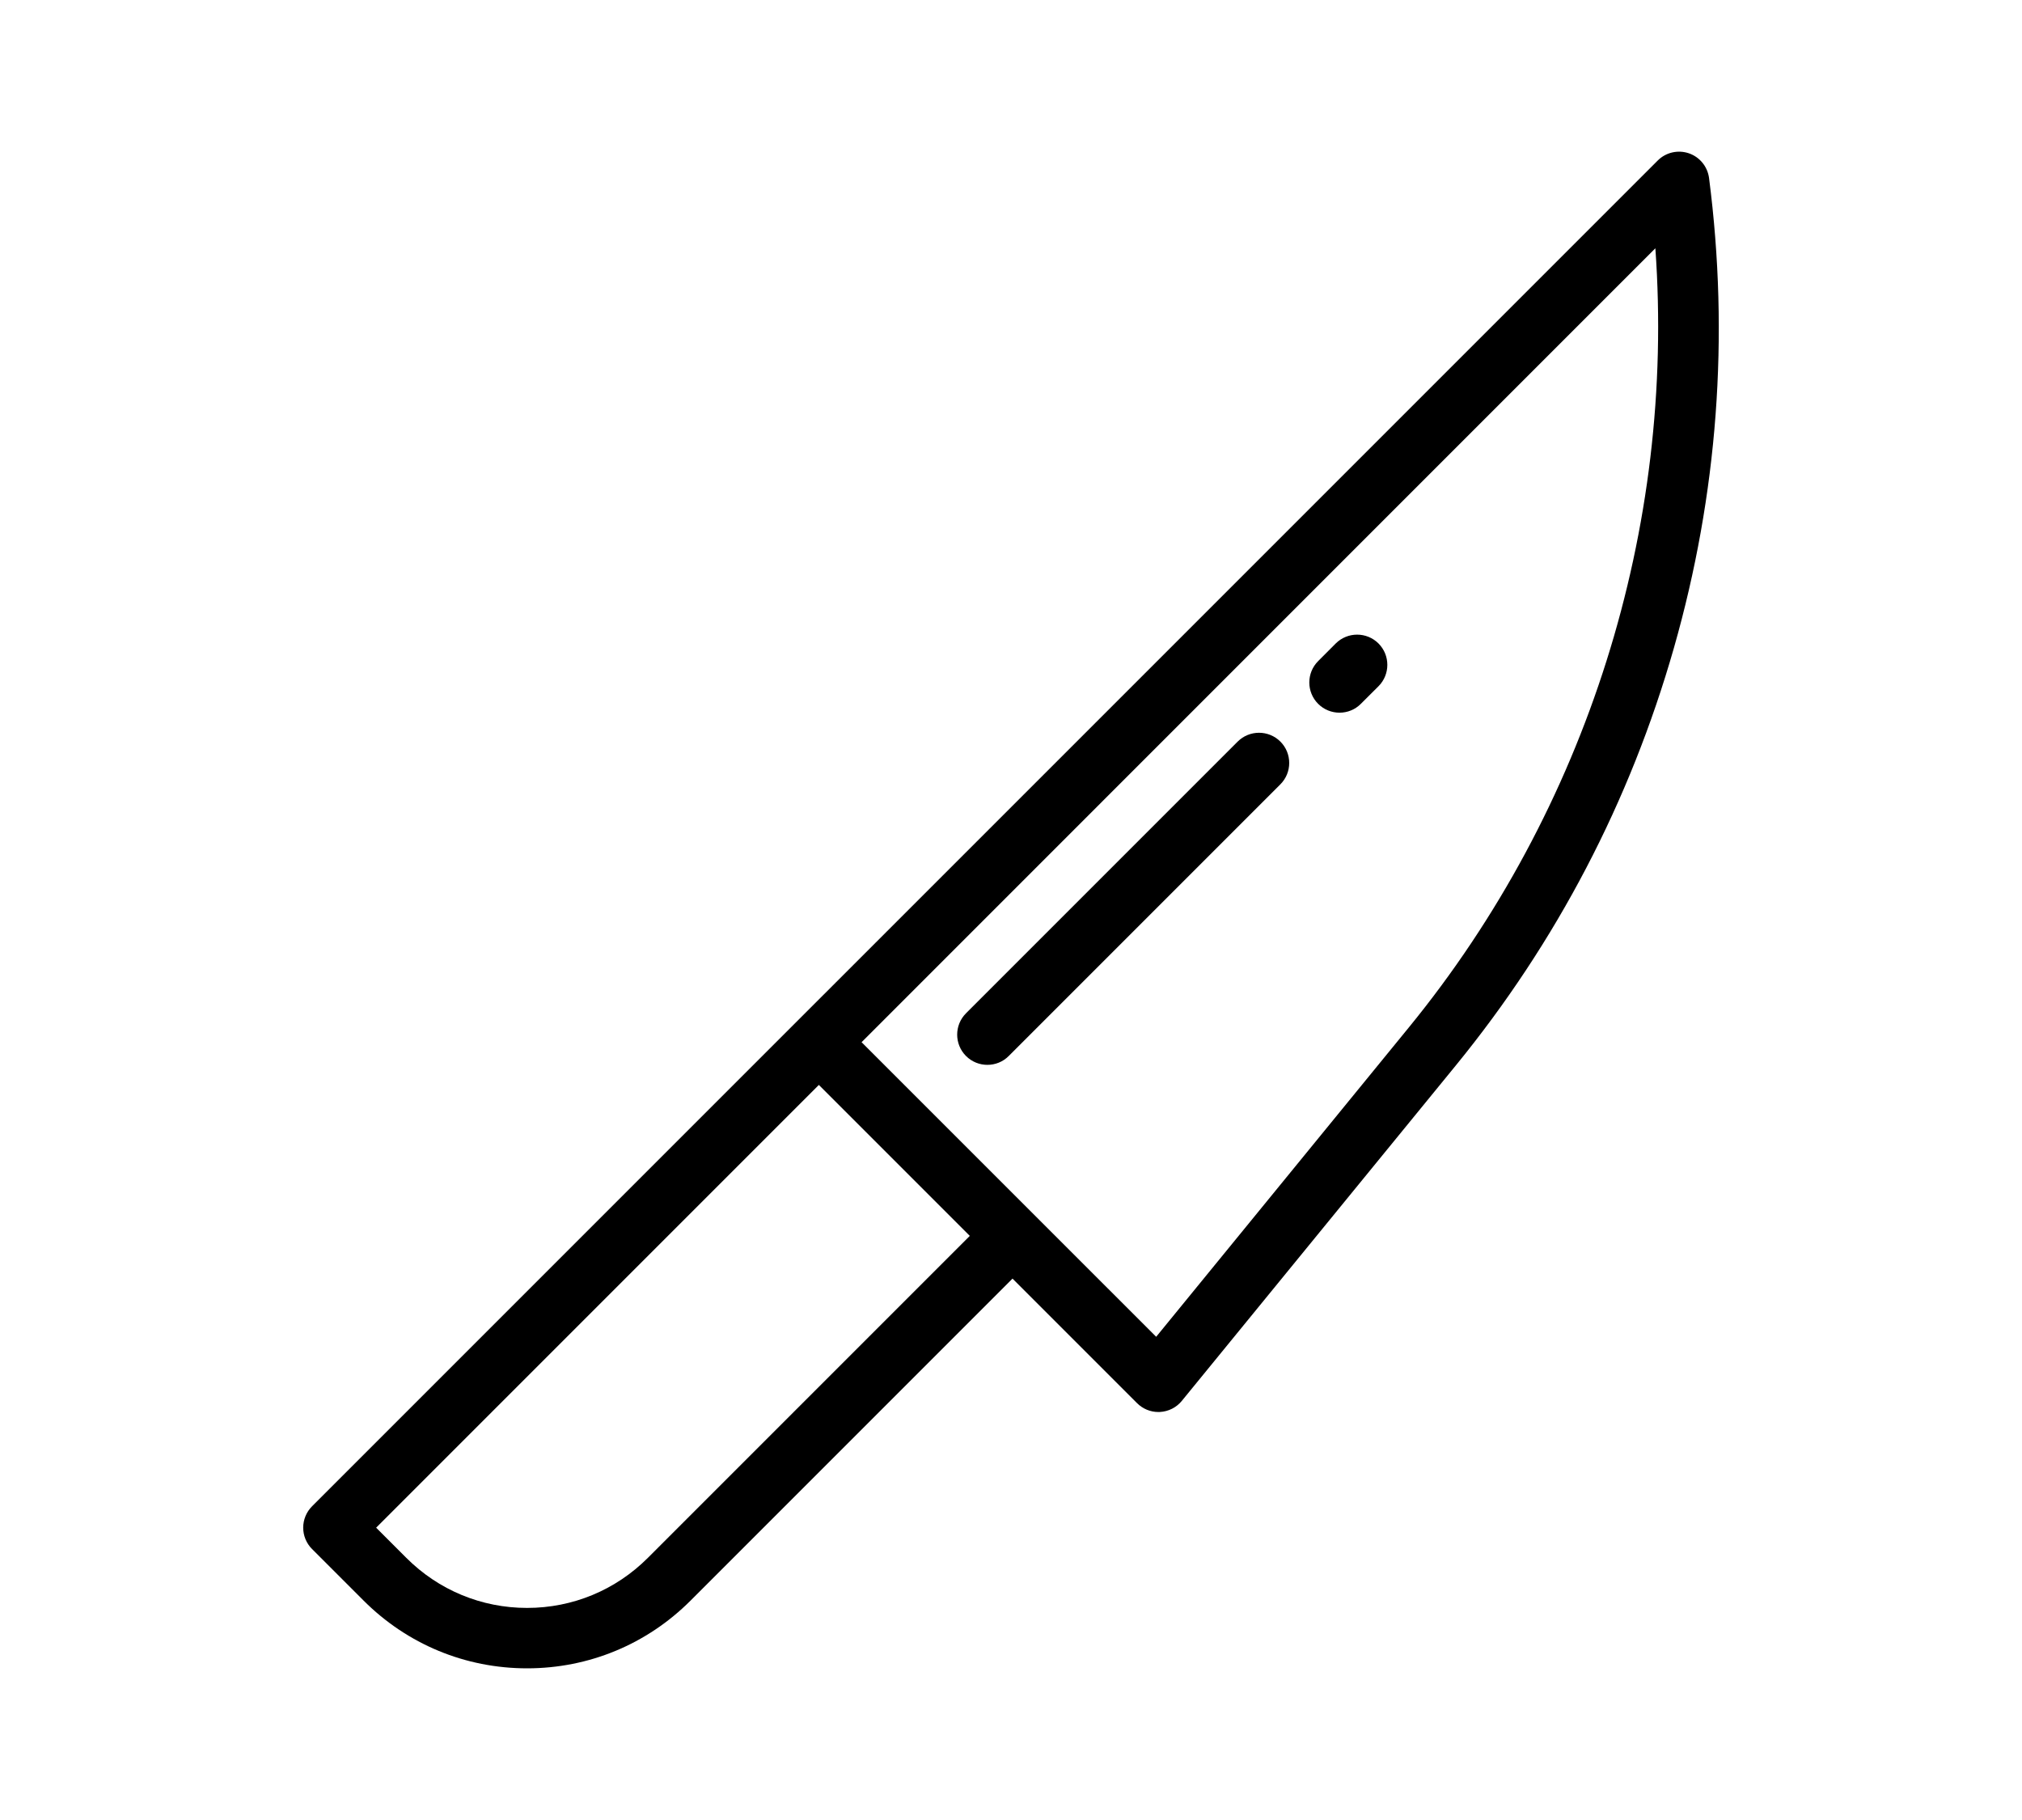   <svg viewBox="-5 -3 40 36" fill="currentColor" xmlns="http://www.w3.org/2000/svg">
    <path
      d="M28.809 0.521C28.779 0.295 28.624 0.105 28.409 0.032C28.193 -0.041 27.954 0.014 27.794 0.175L10.776 17.192L1.173 26.795C1.061 26.907 0.998 27.059 0.998 27.218C0.998 27.376 1.061 27.528 1.173 27.64L2.193 28.66C3.057 29.524 4.205 30 5.427 30C6.649 30 7.797 29.524 8.661 28.66L15.03 22.291L17.494 24.755C17.606 24.867 17.758 24.93 17.916 24.93C17.926 24.93 17.936 24.929 17.946 24.929C18.115 24.92 18.272 24.841 18.379 24.71L23.797 18.078C25.794 15.633 27.247 12.853 28.114 9.816C28.98 6.78 29.214 3.652 28.809 0.521ZM7.816 27.815C7.178 28.453 6.329 28.805 5.427 28.805C4.525 28.805 3.676 28.453 3.038 27.815L2.441 27.218L11.199 18.46L14.185 21.446L7.816 27.815ZM22.871 17.322L17.872 23.442L12.044 17.615L27.747 1.911C28.143 7.449 26.398 13.004 22.871 17.322Z"
    />
    <path
      d="M20.329 11.669C20.096 11.436 19.717 11.436 19.484 11.669L14.11 17.043C13.877 17.276 13.877 17.655 14.11 17.888C14.227 18.005 14.38 18.063 14.533 18.063C14.686 18.063 14.839 18.005 14.955 17.888L20.329 12.514C20.562 12.281 20.562 11.902 20.329 11.669Z"
    />
    <path
      d="M22.27 9.728C22.036 9.495 21.658 9.495 21.424 9.728L21.076 10.077C20.843 10.31 20.843 10.689 21.076 10.922C21.193 11.039 21.346 11.097 21.499 11.097C21.652 11.097 21.805 11.039 21.921 10.922L22.27 10.574C22.503 10.34 22.503 9.962 22.27 9.728Z"
    />
  </svg>